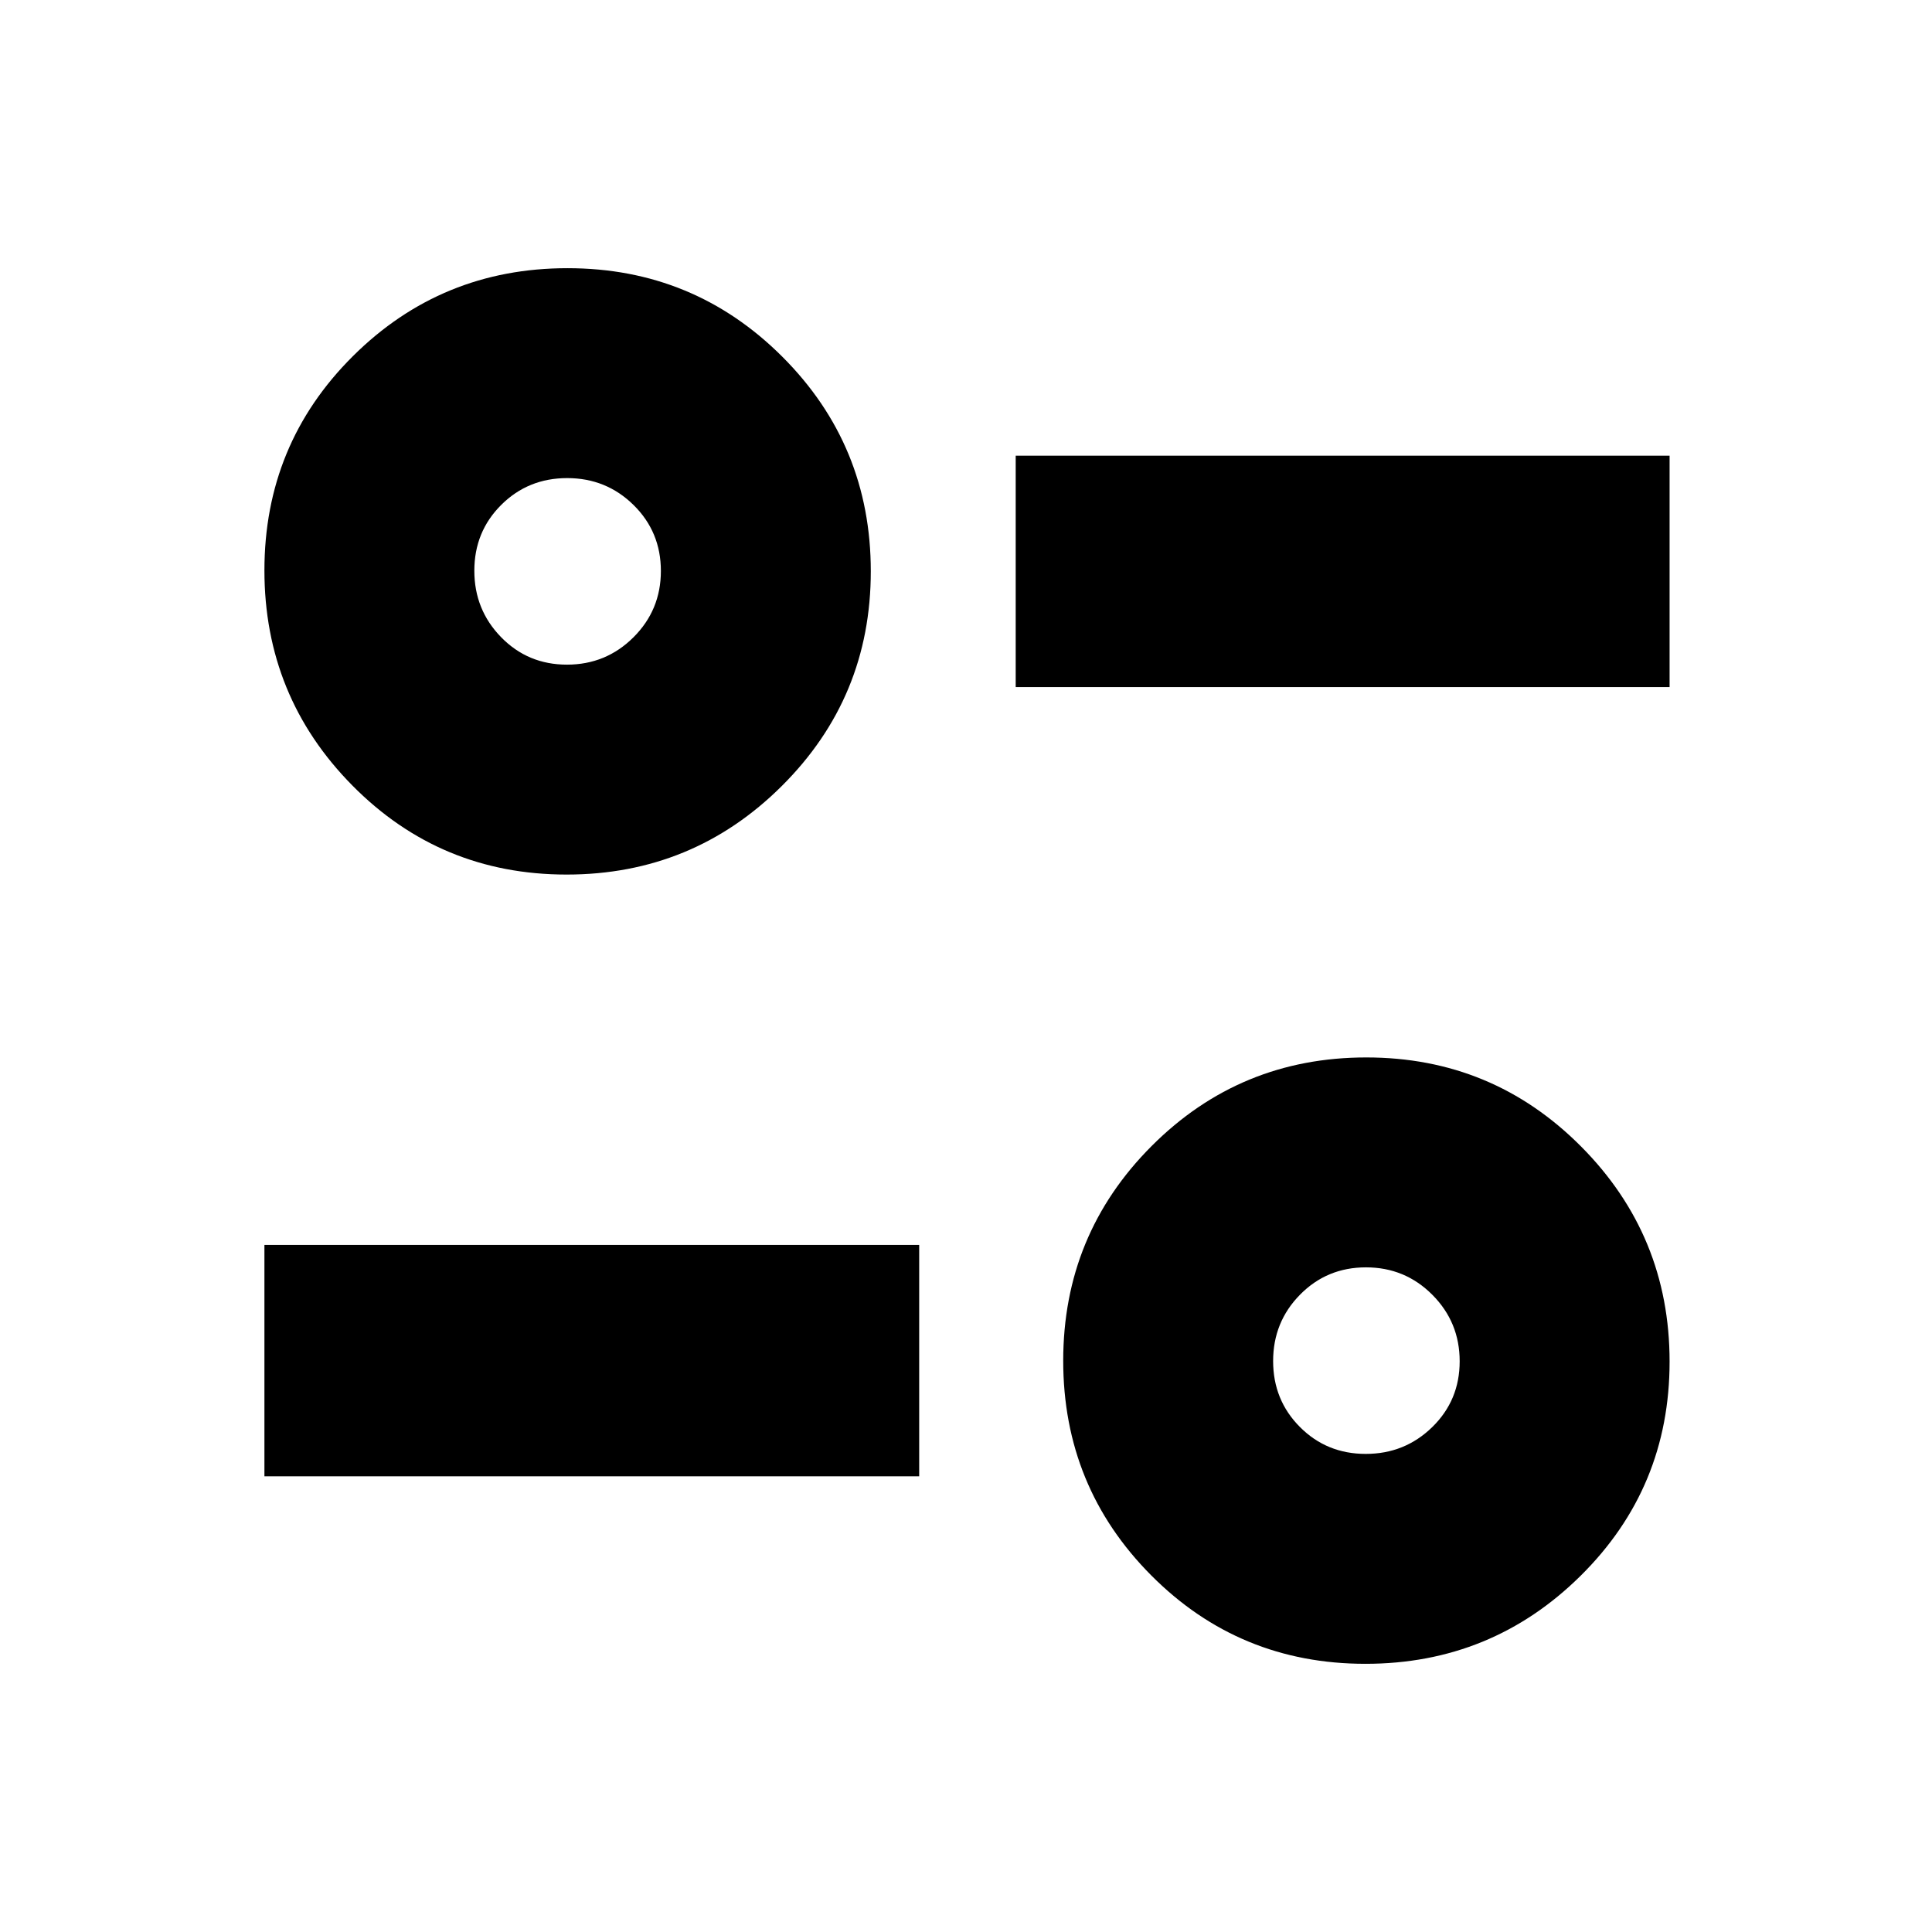 <svg xmlns="http://www.w3.org/2000/svg" height="20" viewBox="0 -960 960 960" width="20"><path d="M678.461-133.26q-62.698 0-106.427-43.951-43.729-43.951-43.729-106.65 0-62.698 43.951-106.701 43.951-44.003 106.65-44.003 62.698 0 106.701 44.225 44.003 44.225 44.003 106.923 0 62.699-44.225 106.428T678.461-133.26Zm.172-104.305q19.397 0 33.035-13.313 13.637-13.312 13.637-32.71 0-19.398-13.578-33.035-13.579-13.637-32.977-13.637-19.398 0-32.769 13.578-13.371 13.579-13.371 32.976 0 19.398 13.312 32.769 13.313 13.372 32.711 13.372ZM131.39-226.434v-114.957h325.35v114.957H131.39Zm150.156-299.001q-62.698 0-106.427-44.225-43.729-44.225-43.729-106.923 0-62.699 43.951-106.428t106.65-43.729q62.698 0 106.701 43.951 44.003 43.951 44.003 106.65 0 62.699-44.225 106.701-44.225 44.003-106.924 44.003Zm.172-104.305q19.398 0 33.035-13.578 13.637-13.579 13.637-32.976 0-19.398-13.578-32.769-13.579-13.372-32.977-13.372-19.397 0-32.769 13.313-13.371 13.312-13.371 32.71 0 19.398 13.313 33.035 13.312 13.637 32.71 13.637Zm222.977 11.131v-114.957H829.61v114.957H504.695Z"/></svg>